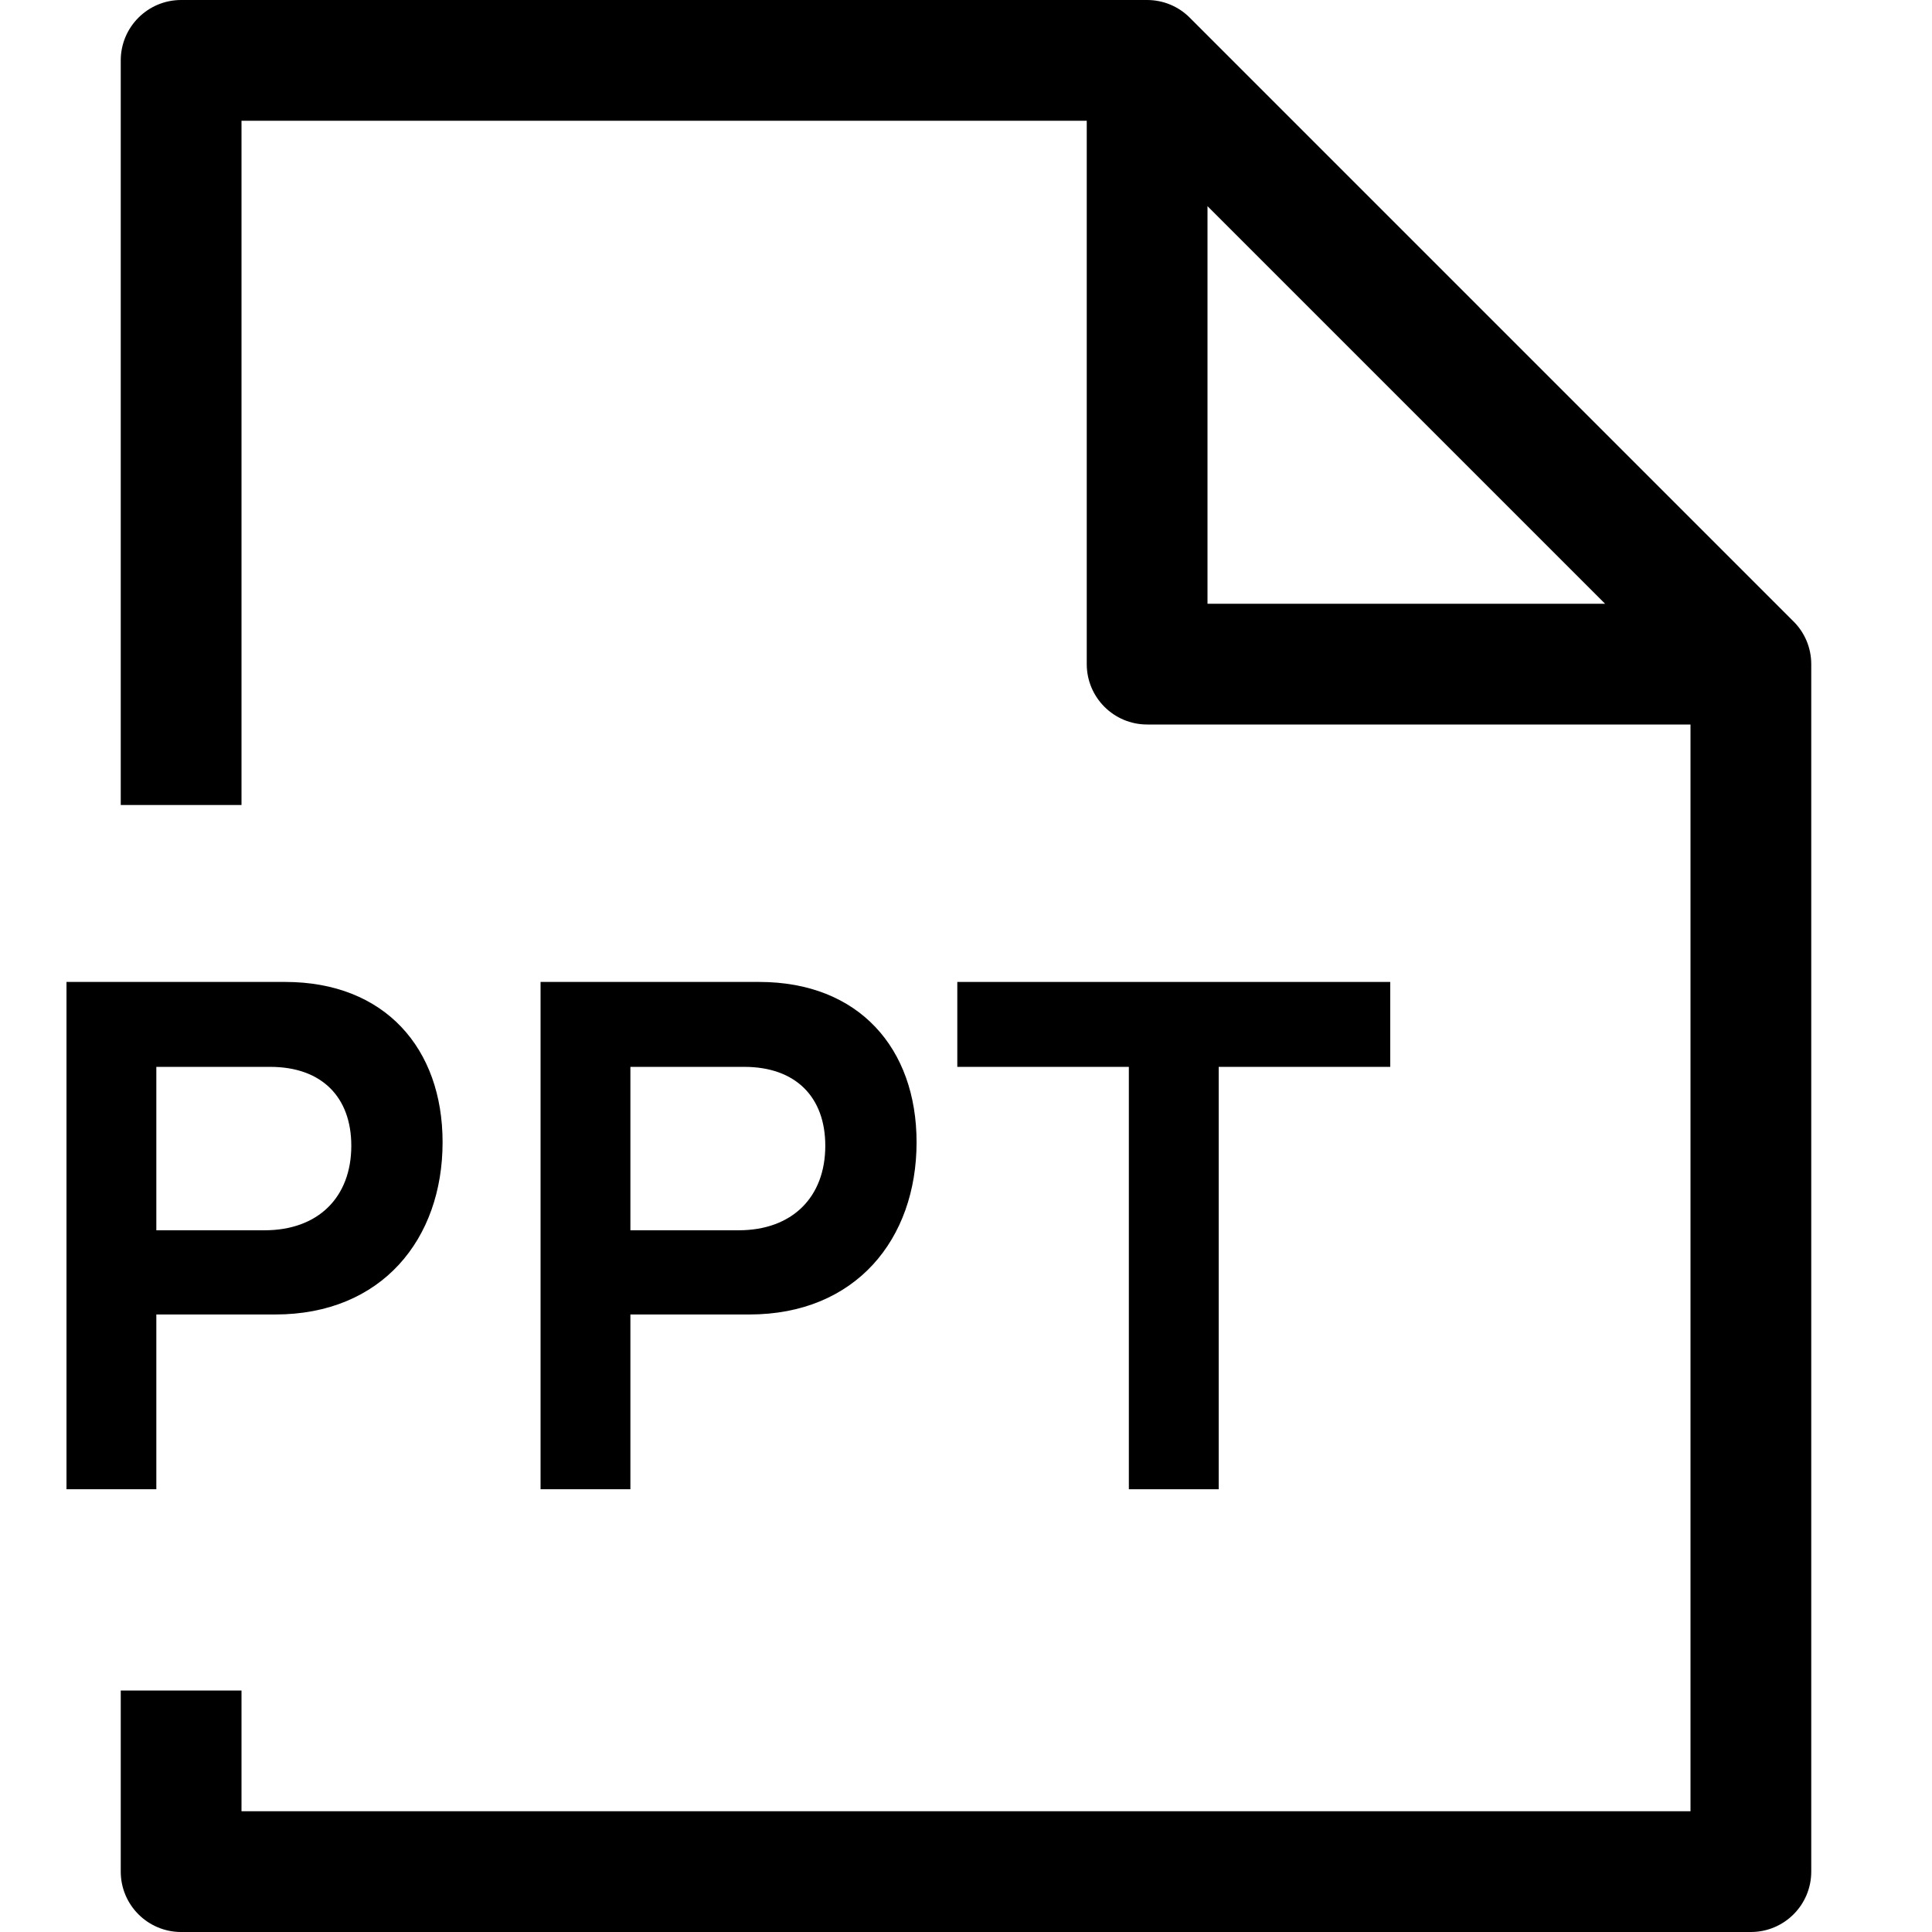 <svg xmlns="http://www.w3.org/2000/svg" viewBox="0 0 24 24"><path fill="currentColor" fill-rule="evenodd" d="M2.25 0C1.836 0 1.5.336 1.5.75V10H3V1.5H13.5V8.25C13.5 8.664 13.836 9 14.25 9H21V22.5H3V21H1.5V23.25C1.5 23.664 1.836 24 2.25 24H21.75C22.164 24 22.5 23.664 22.5 23.25V8.25C22.5 8.051 22.421 7.86 22.28 7.72L14.78.22C14.64.079 14.449 0 14.25 0H2.25zM19.939 7.5L15 2.561V7.5H19.939zM.826 12.198V18.5H1.942V16.329H3.419C4.742 16.329 5.498 15.393 5.498 14.189 5.498 13.024 4.781 12.198 3.542 12.198H.826zM1.942 13.253H3.357C3.995 13.253 4.364 13.627 4.364 14.233 4.364 14.874 3.951 15.283 3.287 15.283H1.942V13.253zM6.715 12.198V18.5H7.831V16.329H9.308C10.63 16.329 11.386 15.393 11.386 14.189 11.386 13.024 10.67 12.198 9.431 12.198H6.715zM7.831 13.253H9.246C9.883 13.253 10.252 13.627 10.252 14.233 10.252 14.874 9.839 15.283 9.176 15.283H7.831V13.253z" clip-rule="evenodd"/><path fill="currentColor" d="M14.023 13.253H11.892V12.198H17.27V13.253H15.139V18.5H14.023V13.253Z"/></svg>
